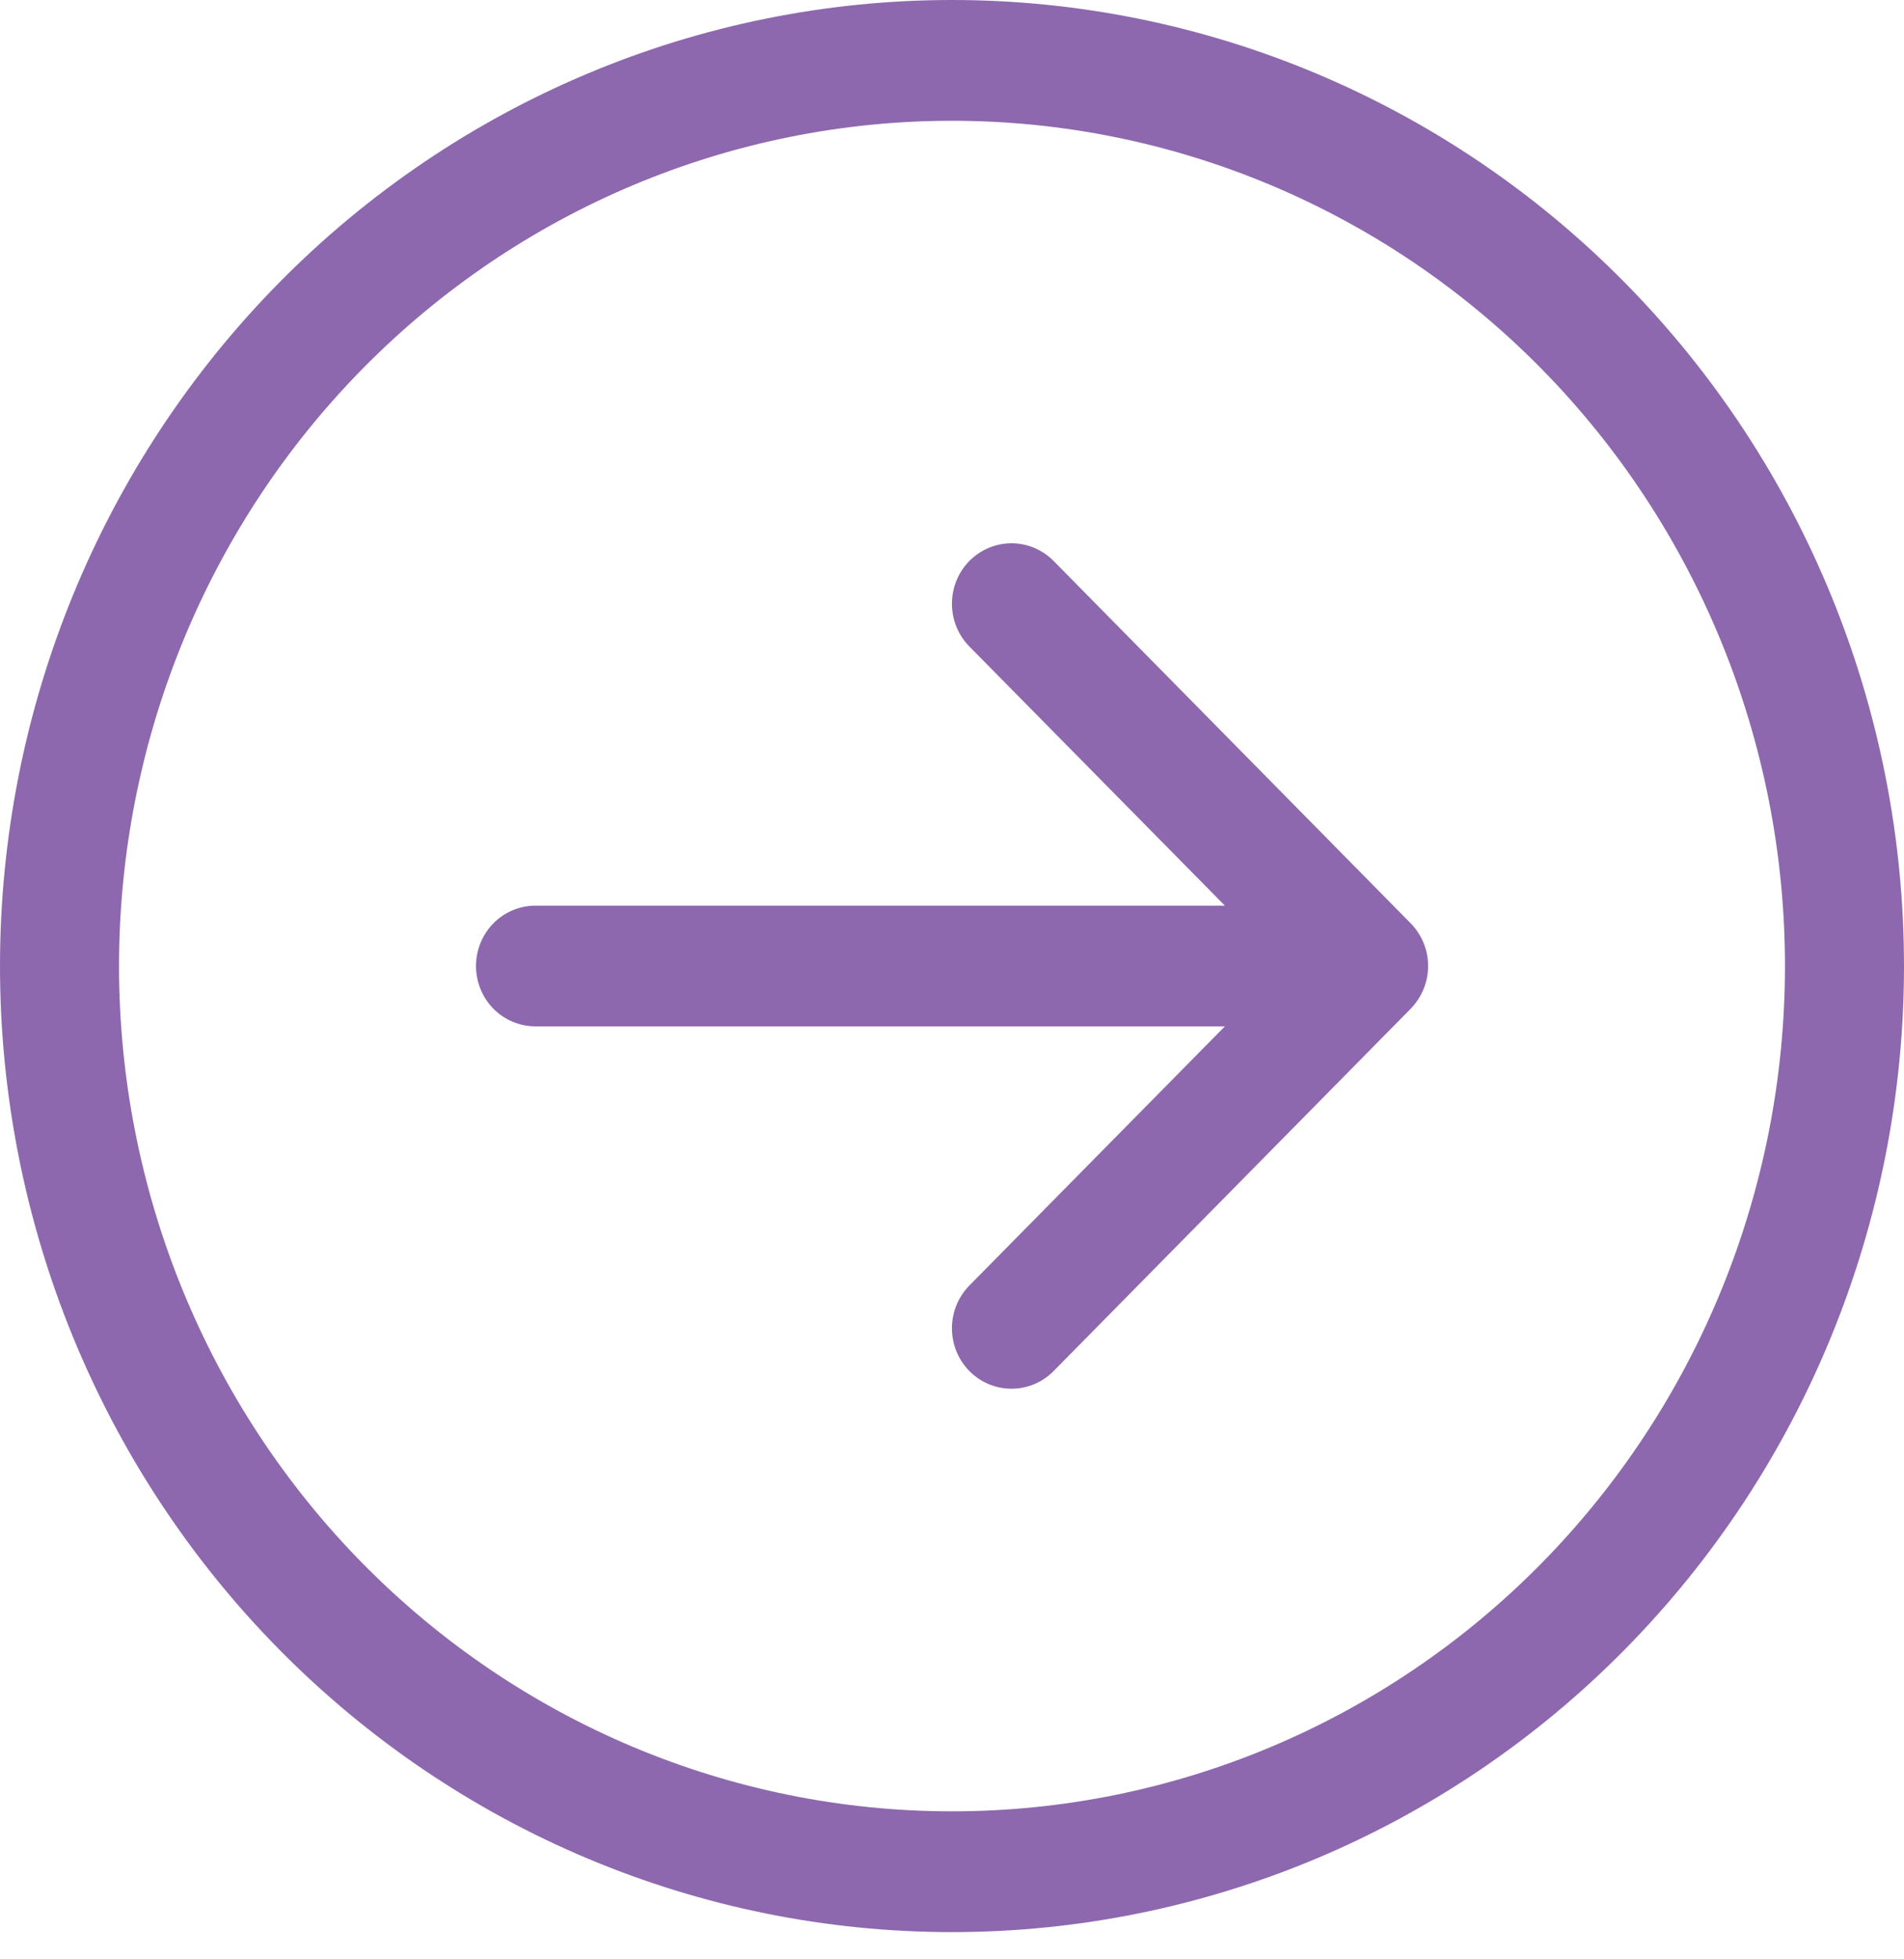 <svg width="35" height="36" viewBox="0 0 35 36" fill="none" xmlns="http://www.w3.org/2000/svg">
<path fill-rule="evenodd" clip-rule="evenodd" d="M17.5 33.281C21.561 33.281 25.456 31.645 28.328 28.732C31.199 25.819 32.812 21.869 32.812 17.75C32.812 13.631 31.199 9.68 28.328 6.768C25.456 3.855 21.561 2.219 17.5 2.219C13.439 2.219 9.544 3.855 6.672 6.768C3.801 9.68 2.188 13.631 2.188 17.75C2.188 21.869 3.801 25.819 6.672 28.732C9.544 31.645 13.439 33.281 17.5 33.281ZM17.5 35.5C22.141 35.5 26.593 33.63 29.874 30.301C33.156 26.972 35 22.457 35 17.75C35 13.042 33.156 8.528 29.874 5.199C26.593 1.87 22.141 0 17.5 0C12.859 0 8.408 1.87 5.126 5.199C1.844 8.528 0 13.042 0 17.75C0 22.457 1.844 26.972 5.126 30.301C8.408 33.63 12.859 35.5 17.5 35.5Z" fill="#8D68AE"/>
<path fill-rule="evenodd" clip-rule="evenodd" d="M8.75 17.749C8.75 18.043 8.865 18.326 9.07 18.534C9.275 18.742 9.554 18.858 9.844 18.858H22.516L17.819 23.62C17.718 23.723 17.637 23.846 17.582 23.98C17.527 24.115 17.499 24.259 17.499 24.405C17.499 24.551 17.527 24.696 17.582 24.831C17.637 24.965 17.718 25.088 17.819 25.191C17.921 25.294 18.042 25.376 18.175 25.432C18.308 25.487 18.45 25.516 18.594 25.516C18.738 25.516 18.88 25.487 19.013 25.432C19.146 25.376 19.266 25.294 19.368 25.191L25.931 18.535C26.032 18.431 26.113 18.309 26.168 18.174C26.224 18.04 26.252 17.895 26.252 17.749C26.252 17.603 26.224 17.459 26.168 17.324C26.113 17.189 26.032 17.067 25.931 16.964L19.368 10.307C19.266 10.204 19.146 10.123 19.013 10.067C18.88 10.011 18.738 9.982 18.594 9.982C18.45 9.982 18.308 10.011 18.175 10.067C18.042 10.123 17.921 10.204 17.819 10.307C17.718 10.411 17.637 10.533 17.582 10.668C17.527 10.803 17.499 10.947 17.499 11.093C17.499 11.239 17.527 11.383 17.582 11.518C17.637 11.653 17.718 11.775 17.819 11.878L22.516 16.64H9.844C9.554 16.64 9.275 16.757 9.07 16.965C8.865 17.173 8.75 17.455 8.75 17.749Z" fill="#8D68AE"/>
</svg>
